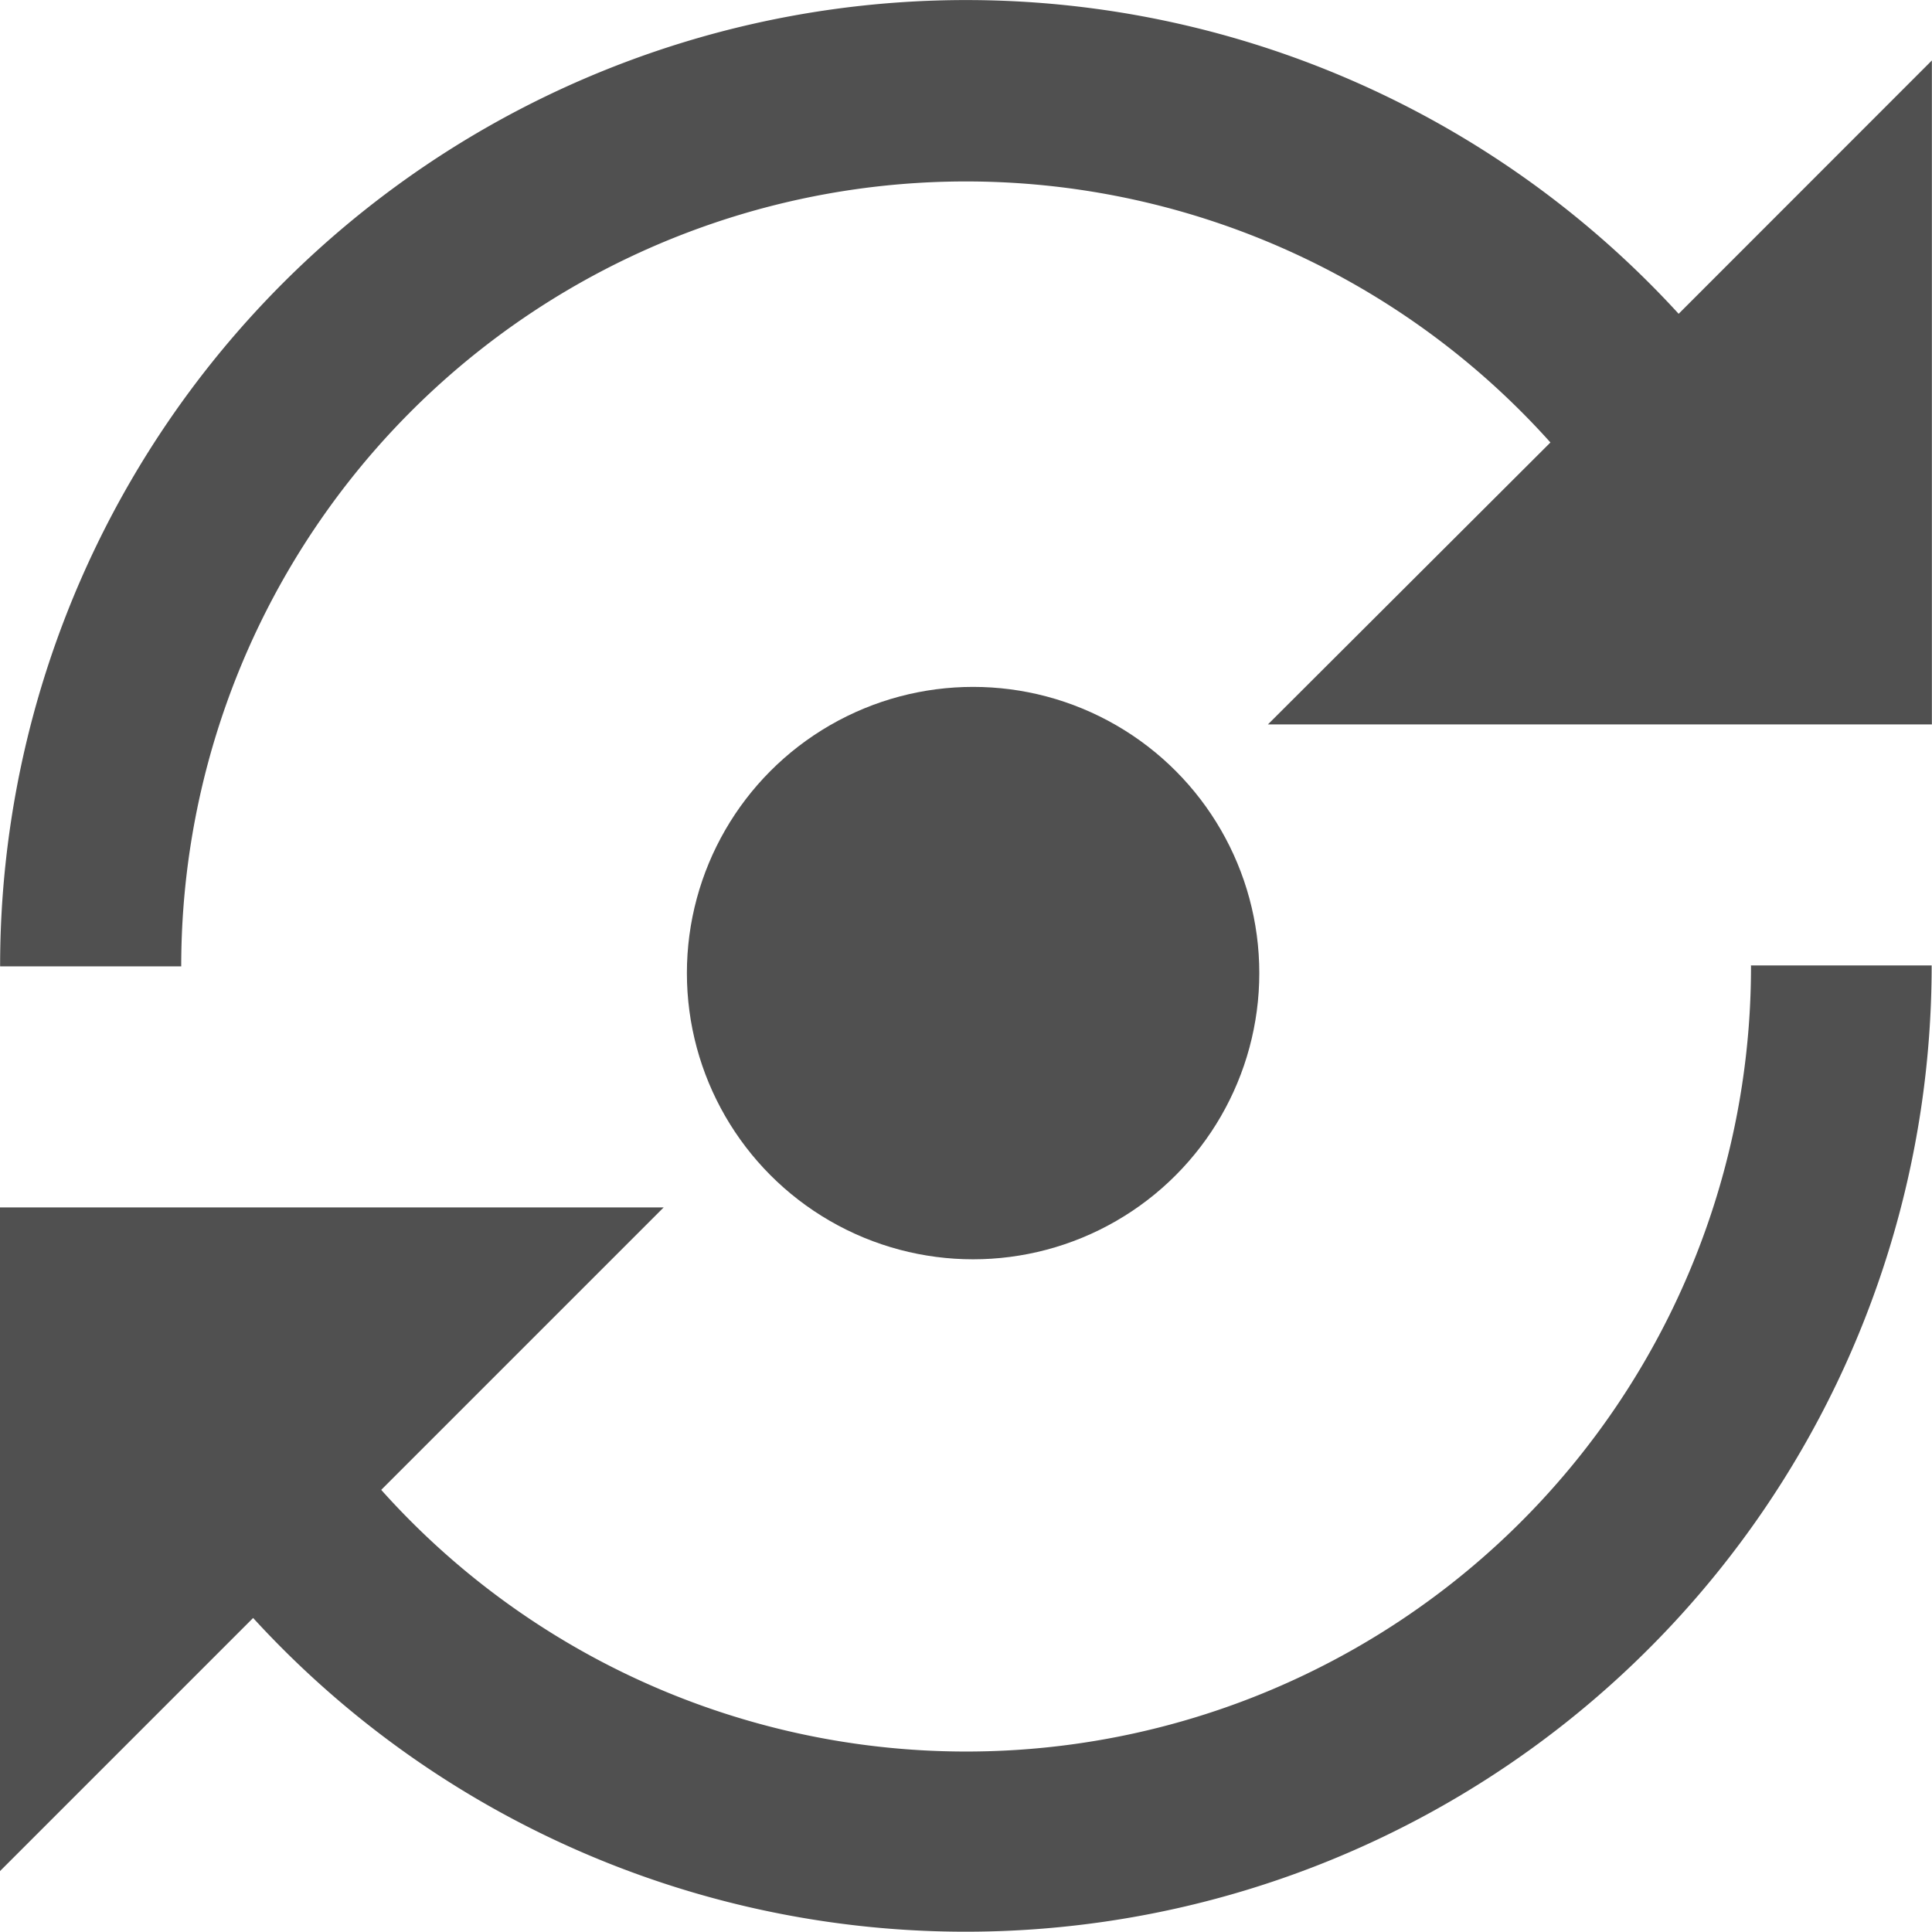 <svg xmlns="http://www.w3.org/2000/svg" width="16.876" height="16.876" viewBox="0 0 16.876 16.876">
  <g id="Group_729" data-name="Group 729" transform="translate(-723 -342)">
    <path id="Icon_metro-loop2" data-name="Icon metro-loop2" d="M17.233,4.669a8.438,8.438,0,0,0-14.662,5.7H4.153a6.855,6.855,0,0,1,11.96-4.576L13.645,8.256h5.8v-5.8Zm.632,5.7A6.855,6.855,0,0,1,5.9,14.942l2.467-2.467h-5.8v5.8l2.214-2.214a8.438,8.438,0,0,0,14.662-5.7H17.864Z" transform="translate(720.43 340.072)" fill="#505050"/>
    <circle id="Ellipse_42" data-name="Ellipse 42" cx="2.5" cy="2.5" r="2.5" transform="translate(729 348)" fill="#505050"/>
  </g>
</svg>
